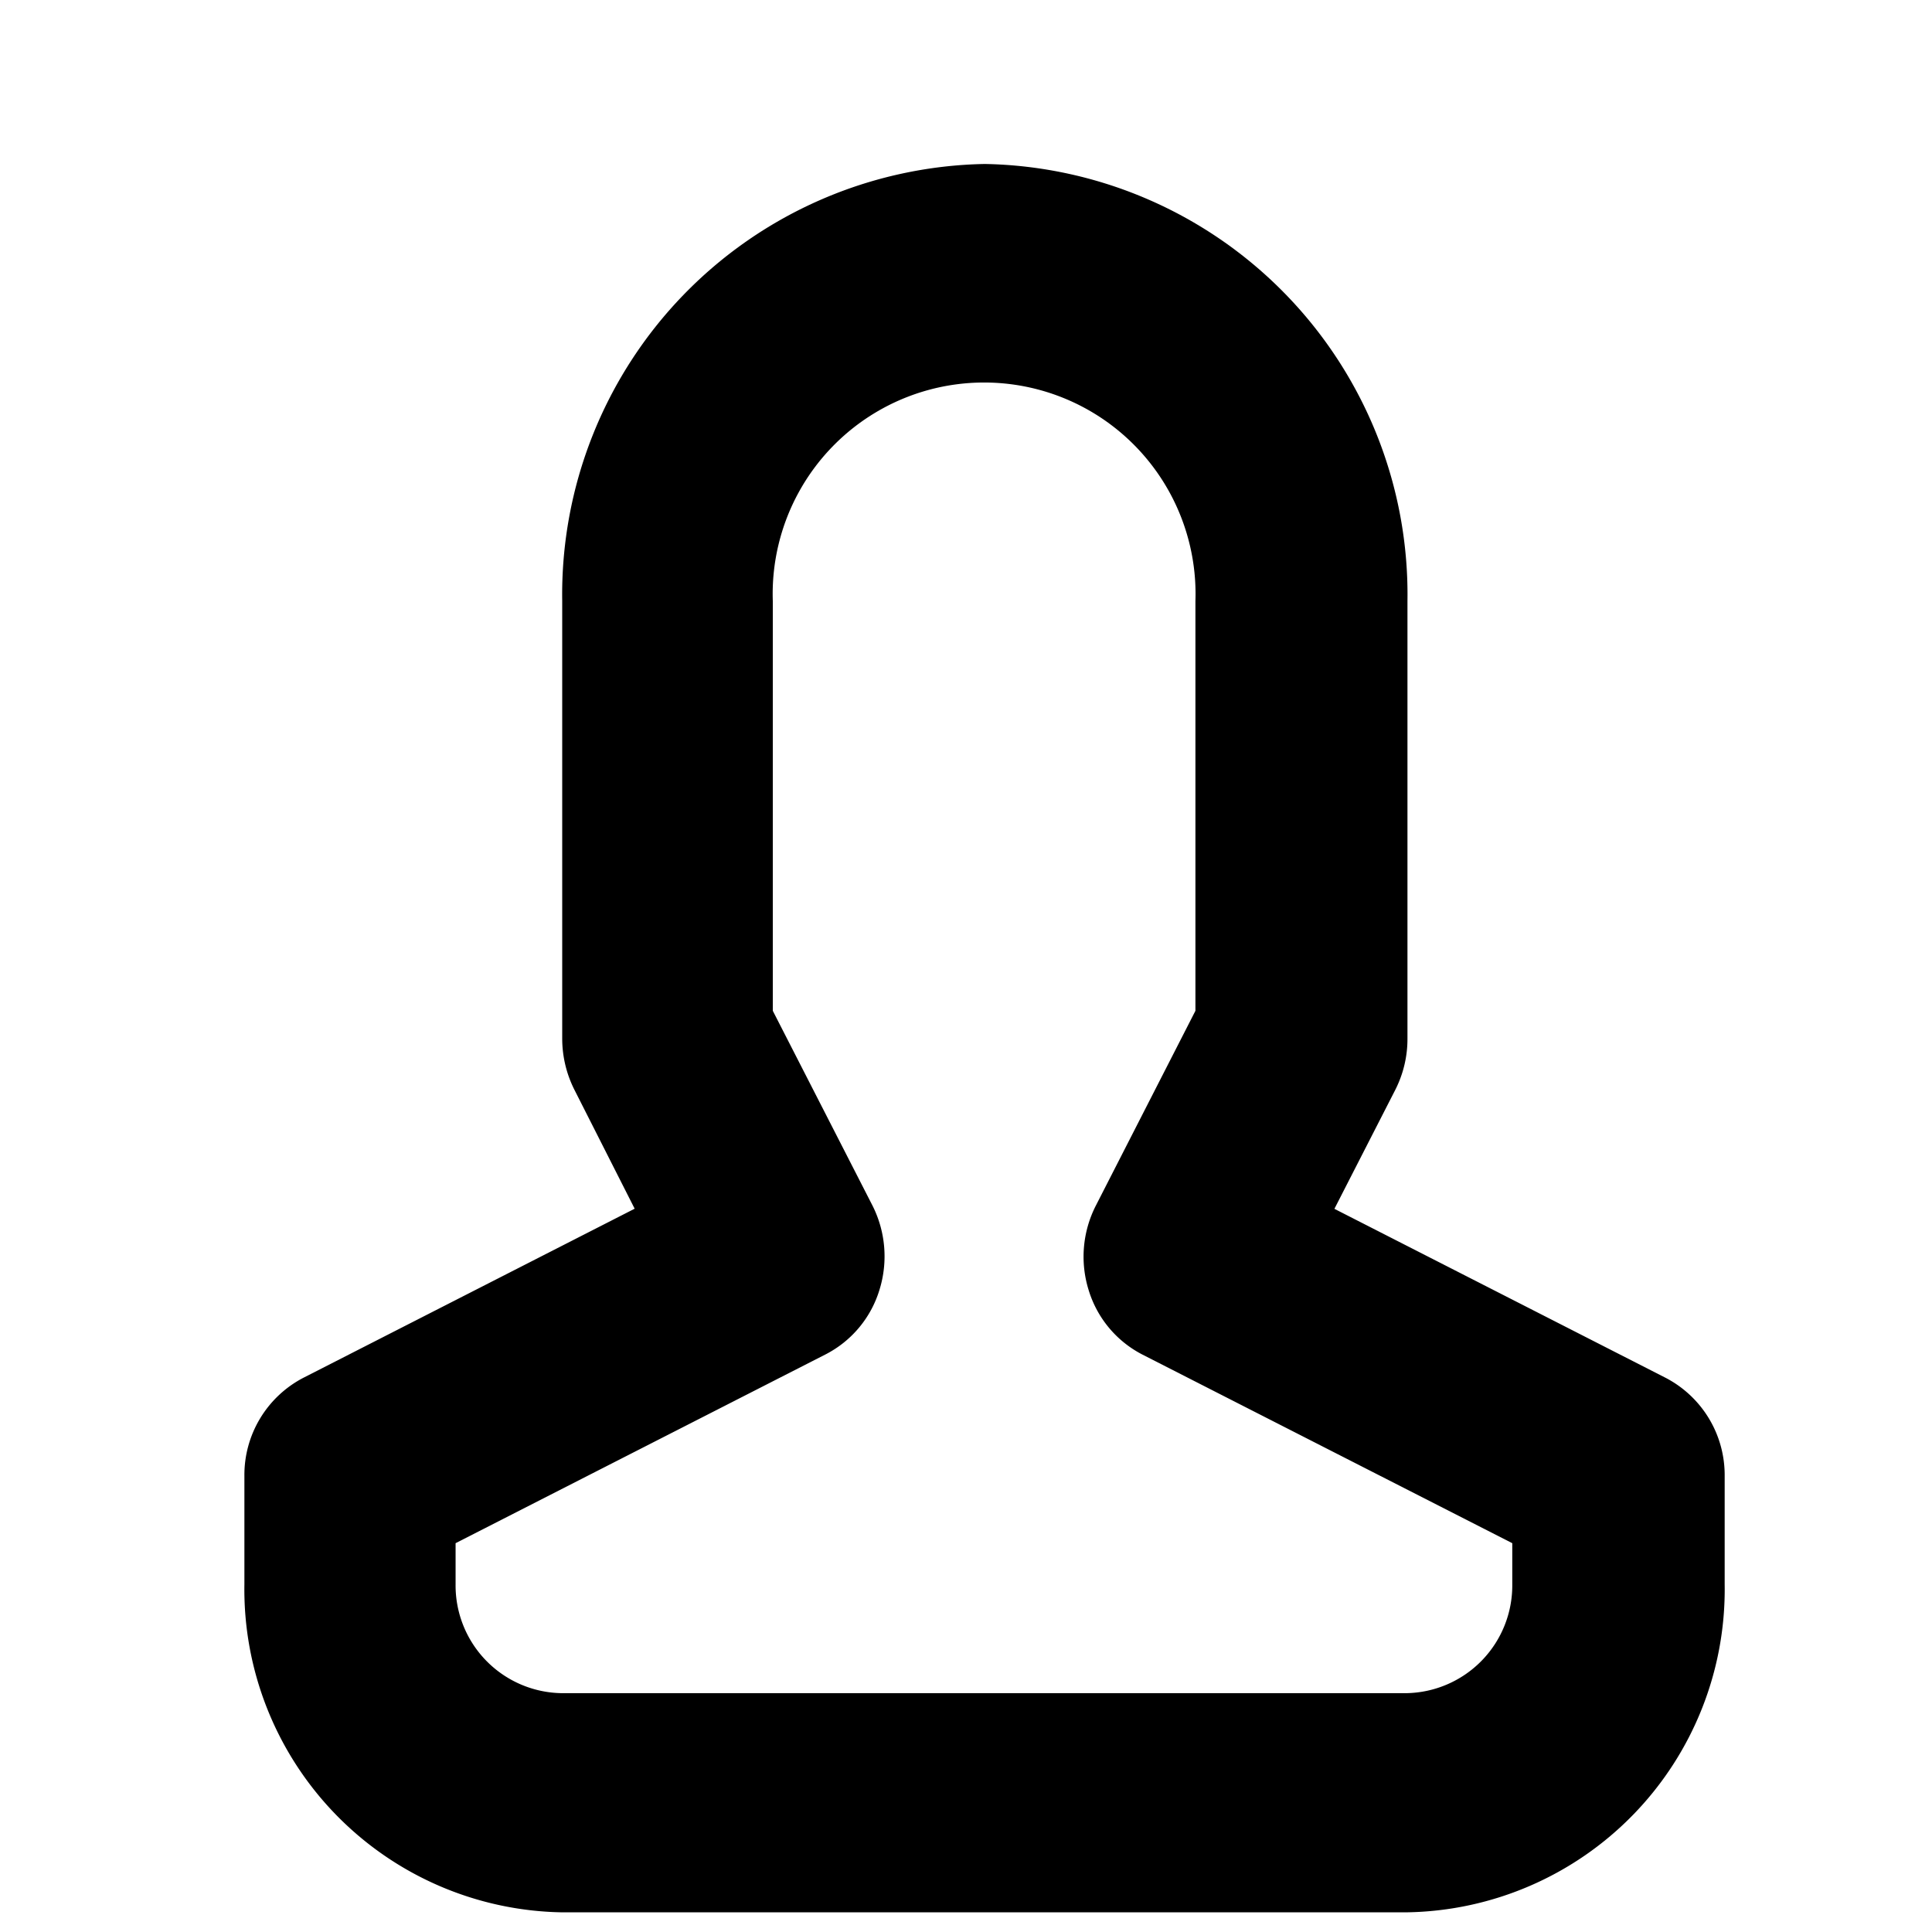 <svg xmlns="http://www.w3.org/2000/svg" viewBox="0 0 16 16" aria-labelledby="title-person-outline" role="img" class="symbol symbol-person-outline"><title id="title-person-outline">person-outline icon</title><path d="M11.65 15.837h-7a2.675 2.675 0 0 1-2.626-2.715v-.9a.907.907 0 0 1 .489-.812l2.743-1.4-.5-.987a.942.942 0 0 1-.1-.424V4.978a3.566 3.566 0 0 1 3.5-3.62 3.566 3.566 0 0 1 3.5 3.62V8.6a.93.93 0 0 1-.1.424l-.505.987 2.744 1.4a.908.908 0 0 1 .488.812v.9a2.674 2.674 0 0 1-2.633 2.714zM3.773 12.78v.342a.892.892 0 0 0 .876.9h7a.892.892 0 0 0 .875-.9v-.342l-3.063-1.562a.892.892 0 0 1-.445-.533.93.93 0 0 1 .059-.7L9.9 8.371V4.978a1.751 1.751 0 1 0-3.5 0v3.393l.825 1.612a.934.934 0 0 1 .058.7.892.892 0 0 1-.445.533z" data-name="Layer 1" role="presentation"/></svg>